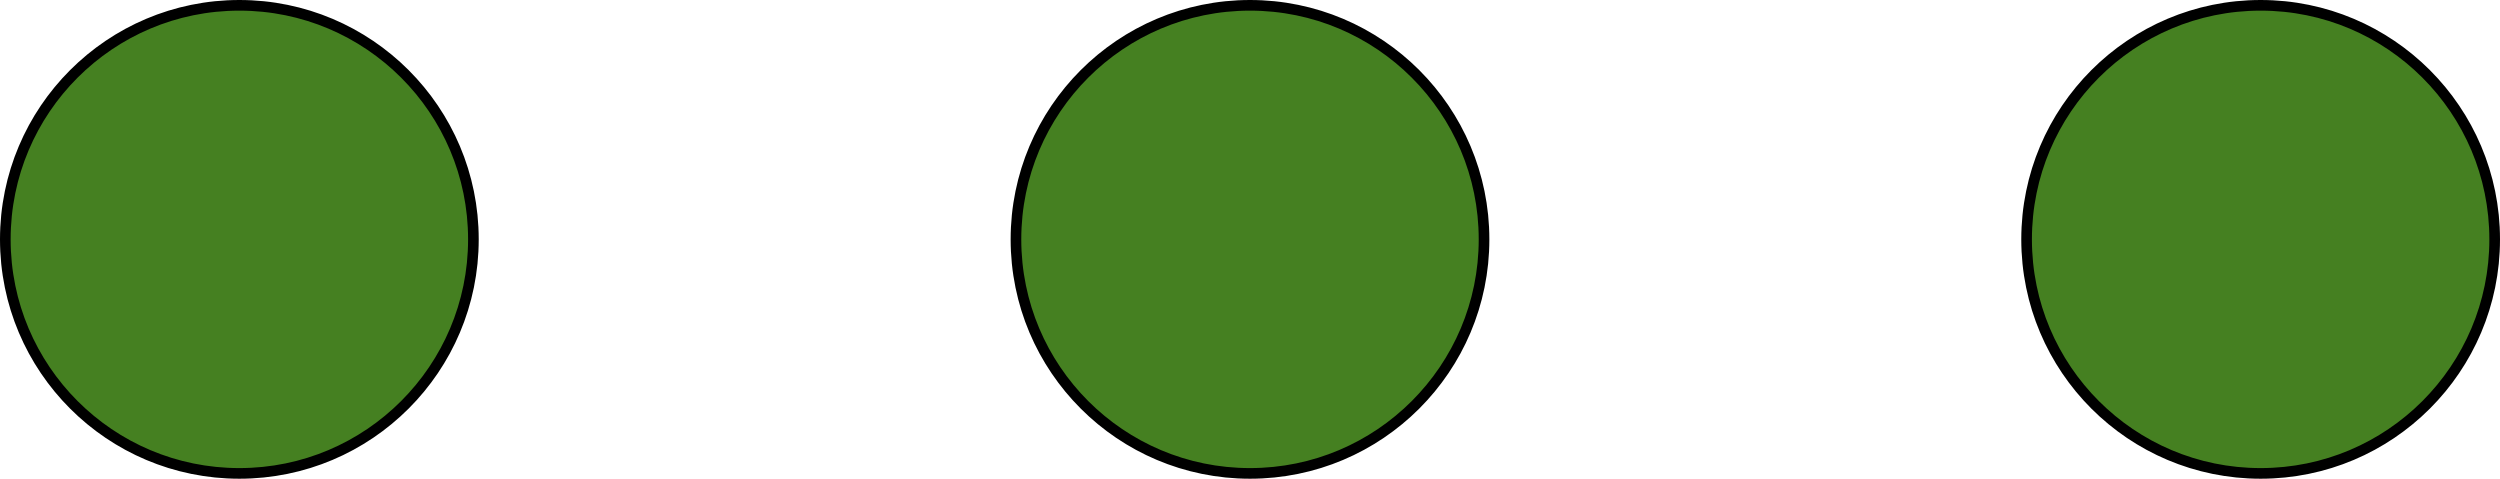 <svg width="235" height="45" viewBox="0 0 235 45" fill="none" xmlns="http://www.w3.org/2000/svg">
<circle cx="22.5" cy="22.5" r="22" fill="#458021" stroke="black"/>
<circle cx="117.5" cy="22.5" r="22" fill="#458021" stroke="black"/>
<circle cx="212.5" cy="22.5" r="22" fill="#458021" stroke="black"/>
</svg>
